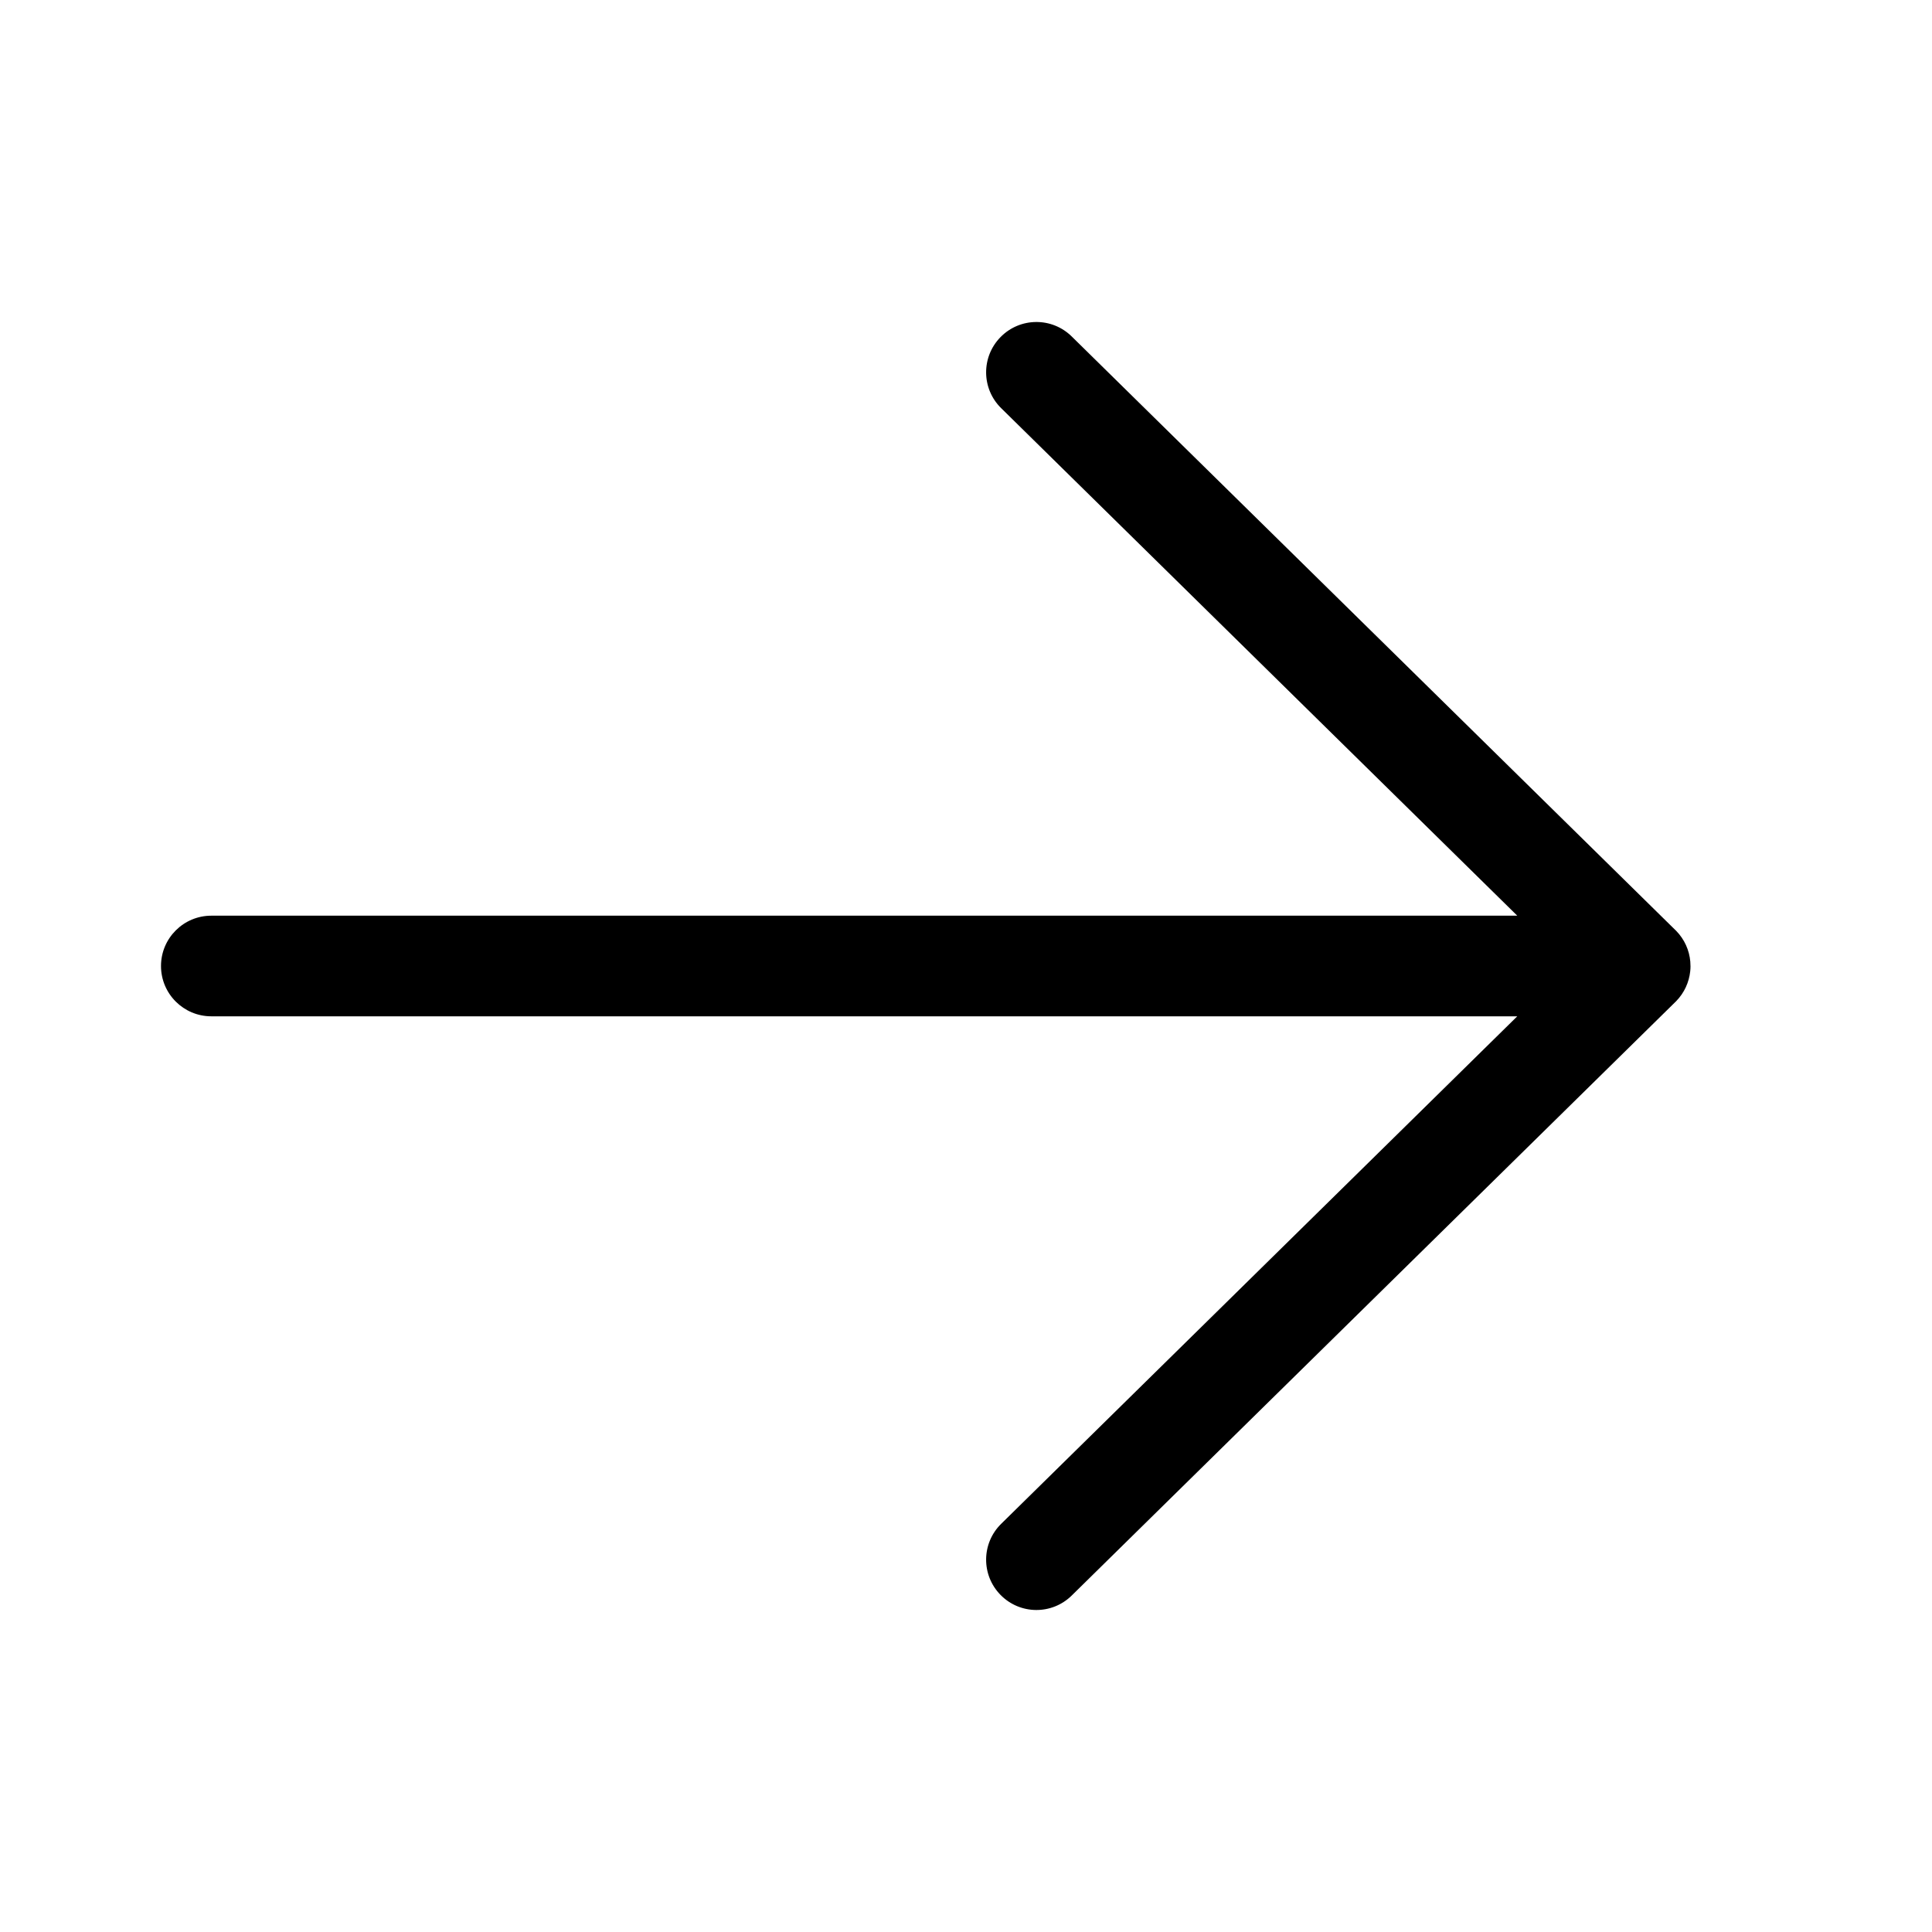 <svg xmlns="http://www.w3.org/2000/svg" viewBox="0 0 48 48" fill="none"><path d="M4 24C4 23.31 4.56 22.75 5.25 22.75H37.696L24.874 10.141C24.381 9.657 24.375 8.866 24.859 8.374C25.343 7.881 26.134 7.875 26.626 8.359L41.614 23.097C41.623 23.106 41.632 23.114 41.641 23.123C41.853 23.339 41.971 23.611 41.995 23.891C42.002 23.971 42.002 24.052 41.993 24.132C41.964 24.403 41.847 24.667 41.641 24.877C41.628 24.89 41.614 24.904 41.6 24.917L26.626 39.641C26.134 40.125 25.343 40.119 24.859 39.626C24.375 39.134 24.381 38.343 24.874 37.859L37.696 25.25H5.25C4.56 25.25 4 24.69 4 24Z" fill="currentColor"/></svg>